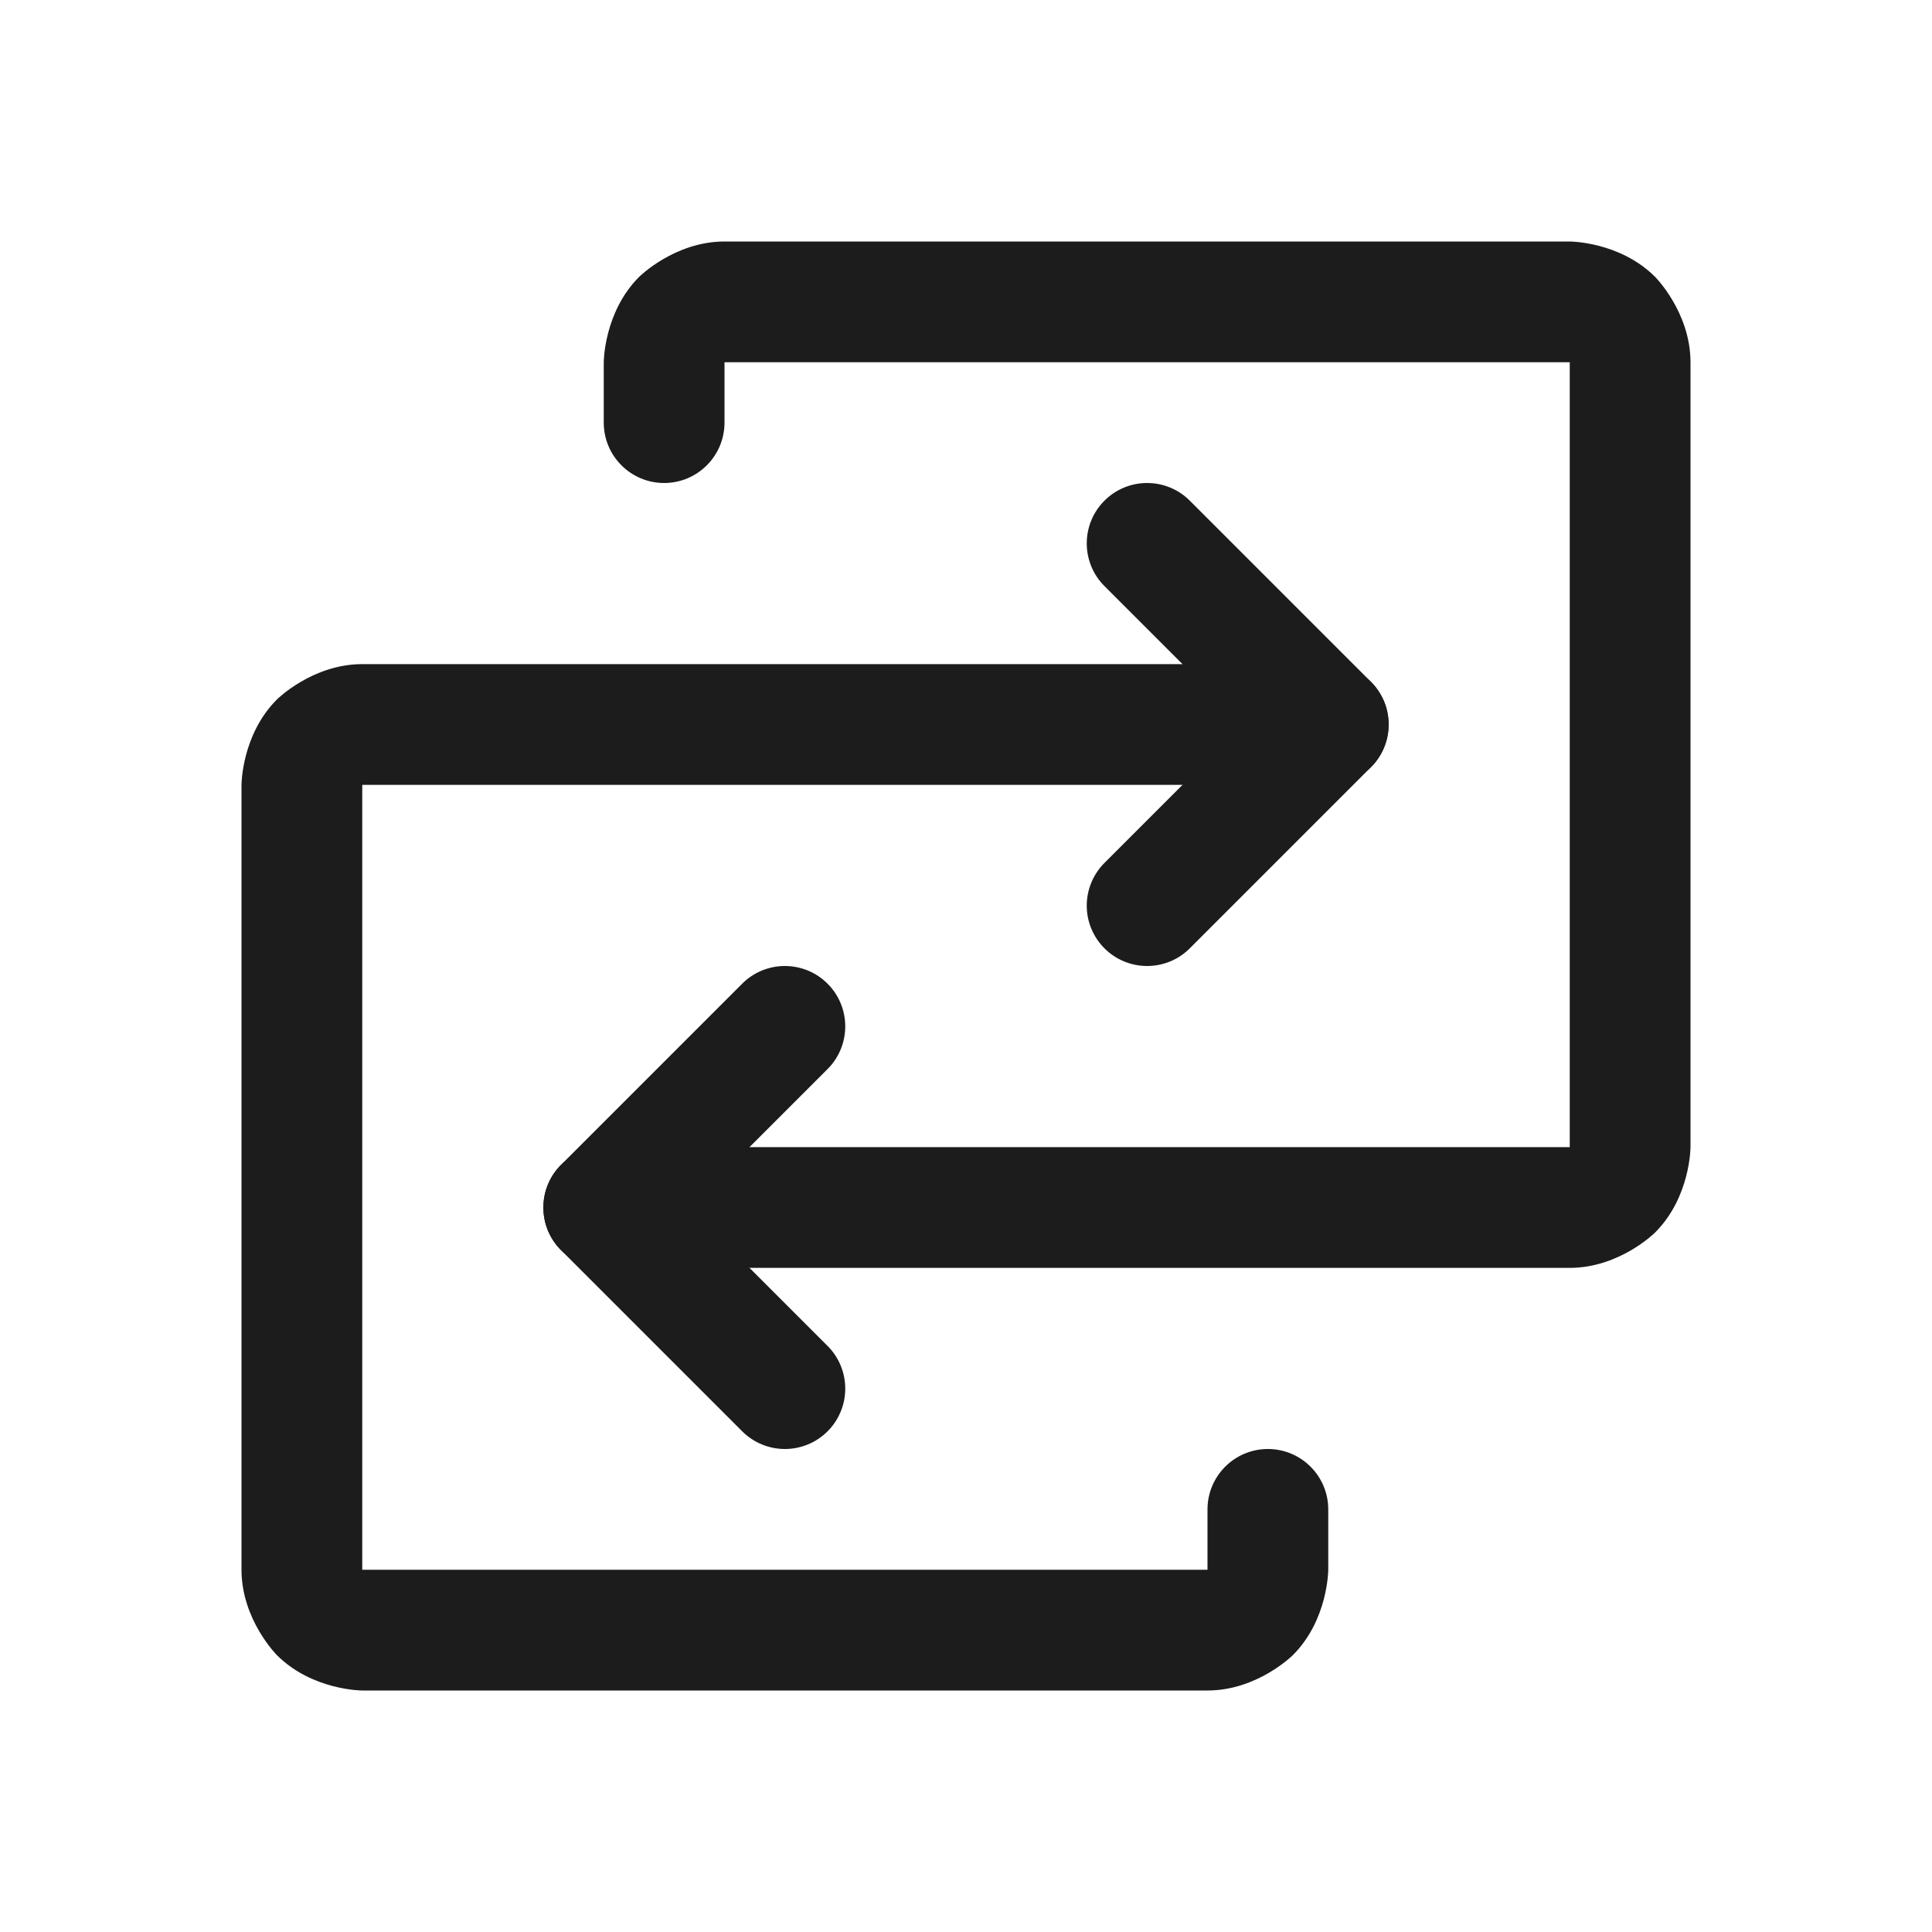 <svg width="32" height="32" viewBox="0 0 32 32" fill="none" xmlns="http://www.w3.org/2000/svg">
<path d="M10 6V7C10 7.552 10.448 8 11 8C11.552 8 12 7.552 12 7V6H26V19H10C9.448 19 9 19.448 9 20C9 20.552 9.448 21 10 21H26C26.828 21 27.414 20.414 27.414 20.414C28 19.828 28 19 28 19V6C28 5.172 27.414 4.586 27.414 4.586C26.828 4 26 4 26 4H12C11.172 4 10.586 4.586 10.586 4.586C10 5.172 10 6 10 6Z" fill="#1C1C1C"/>
<path d="M9.293 20.707L12.293 23.707C12.48 23.894 12.735 24 13 24C13.265 24 13.52 23.895 13.707 23.707C13.895 23.52 14 23.265 14 23C14 22.735 13.895 22.48 13.707 22.293L11.414 20L13.707 17.707C13.895 17.52 14 17.265 14 17C14 16.735 13.895 16.48 13.707 16.293C13.52 16.105 13.265 16 13 16C12.735 16 12.48 16.105 12.293 16.293L9.293 19.293C8.902 19.683 8.902 20.317 9.293 20.707Z" fill="#1C1C1C"/>
<path d="M22 26V25C22 24.448 21.552 24 21 24C20.448 24 20 24.448 20 25V26H6V13H22C22.552 13 23 12.552 23 12C23 11.448 22.552 11 22 11H6C5.172 11 4.586 11.586 4.586 11.586C4 12.172 4 13 4 13V26C4 26.828 4.586 27.414 4.586 27.414C5.172 28 6 28 6 28H20C20.828 28 21.414 27.414 21.414 27.414C22 26.828 22 26 22 26Z" fill="#1C1C1C"/>
<path d="M19.707 8.293C19.52 8.105 19.265 8 19 8C18.735 8 18.48 8.105 18.293 8.293C18.105 8.48 18 8.735 18 9C18 9.265 18.105 9.52 18.293 9.707L20.586 12L18.293 14.293C18.106 14.48 18 14.735 18 15C18 15.016 18 15.032 18.001 15.048C18.013 15.296 18.117 15.531 18.293 15.707C18.48 15.895 18.735 16 19 16C19.265 16 19.52 15.895 19.707 15.707L22.707 12.707C23.098 12.317 23.098 11.683 22.707 11.293L19.707 8.293Z" fill="#1C1C1C"/>
</svg>
